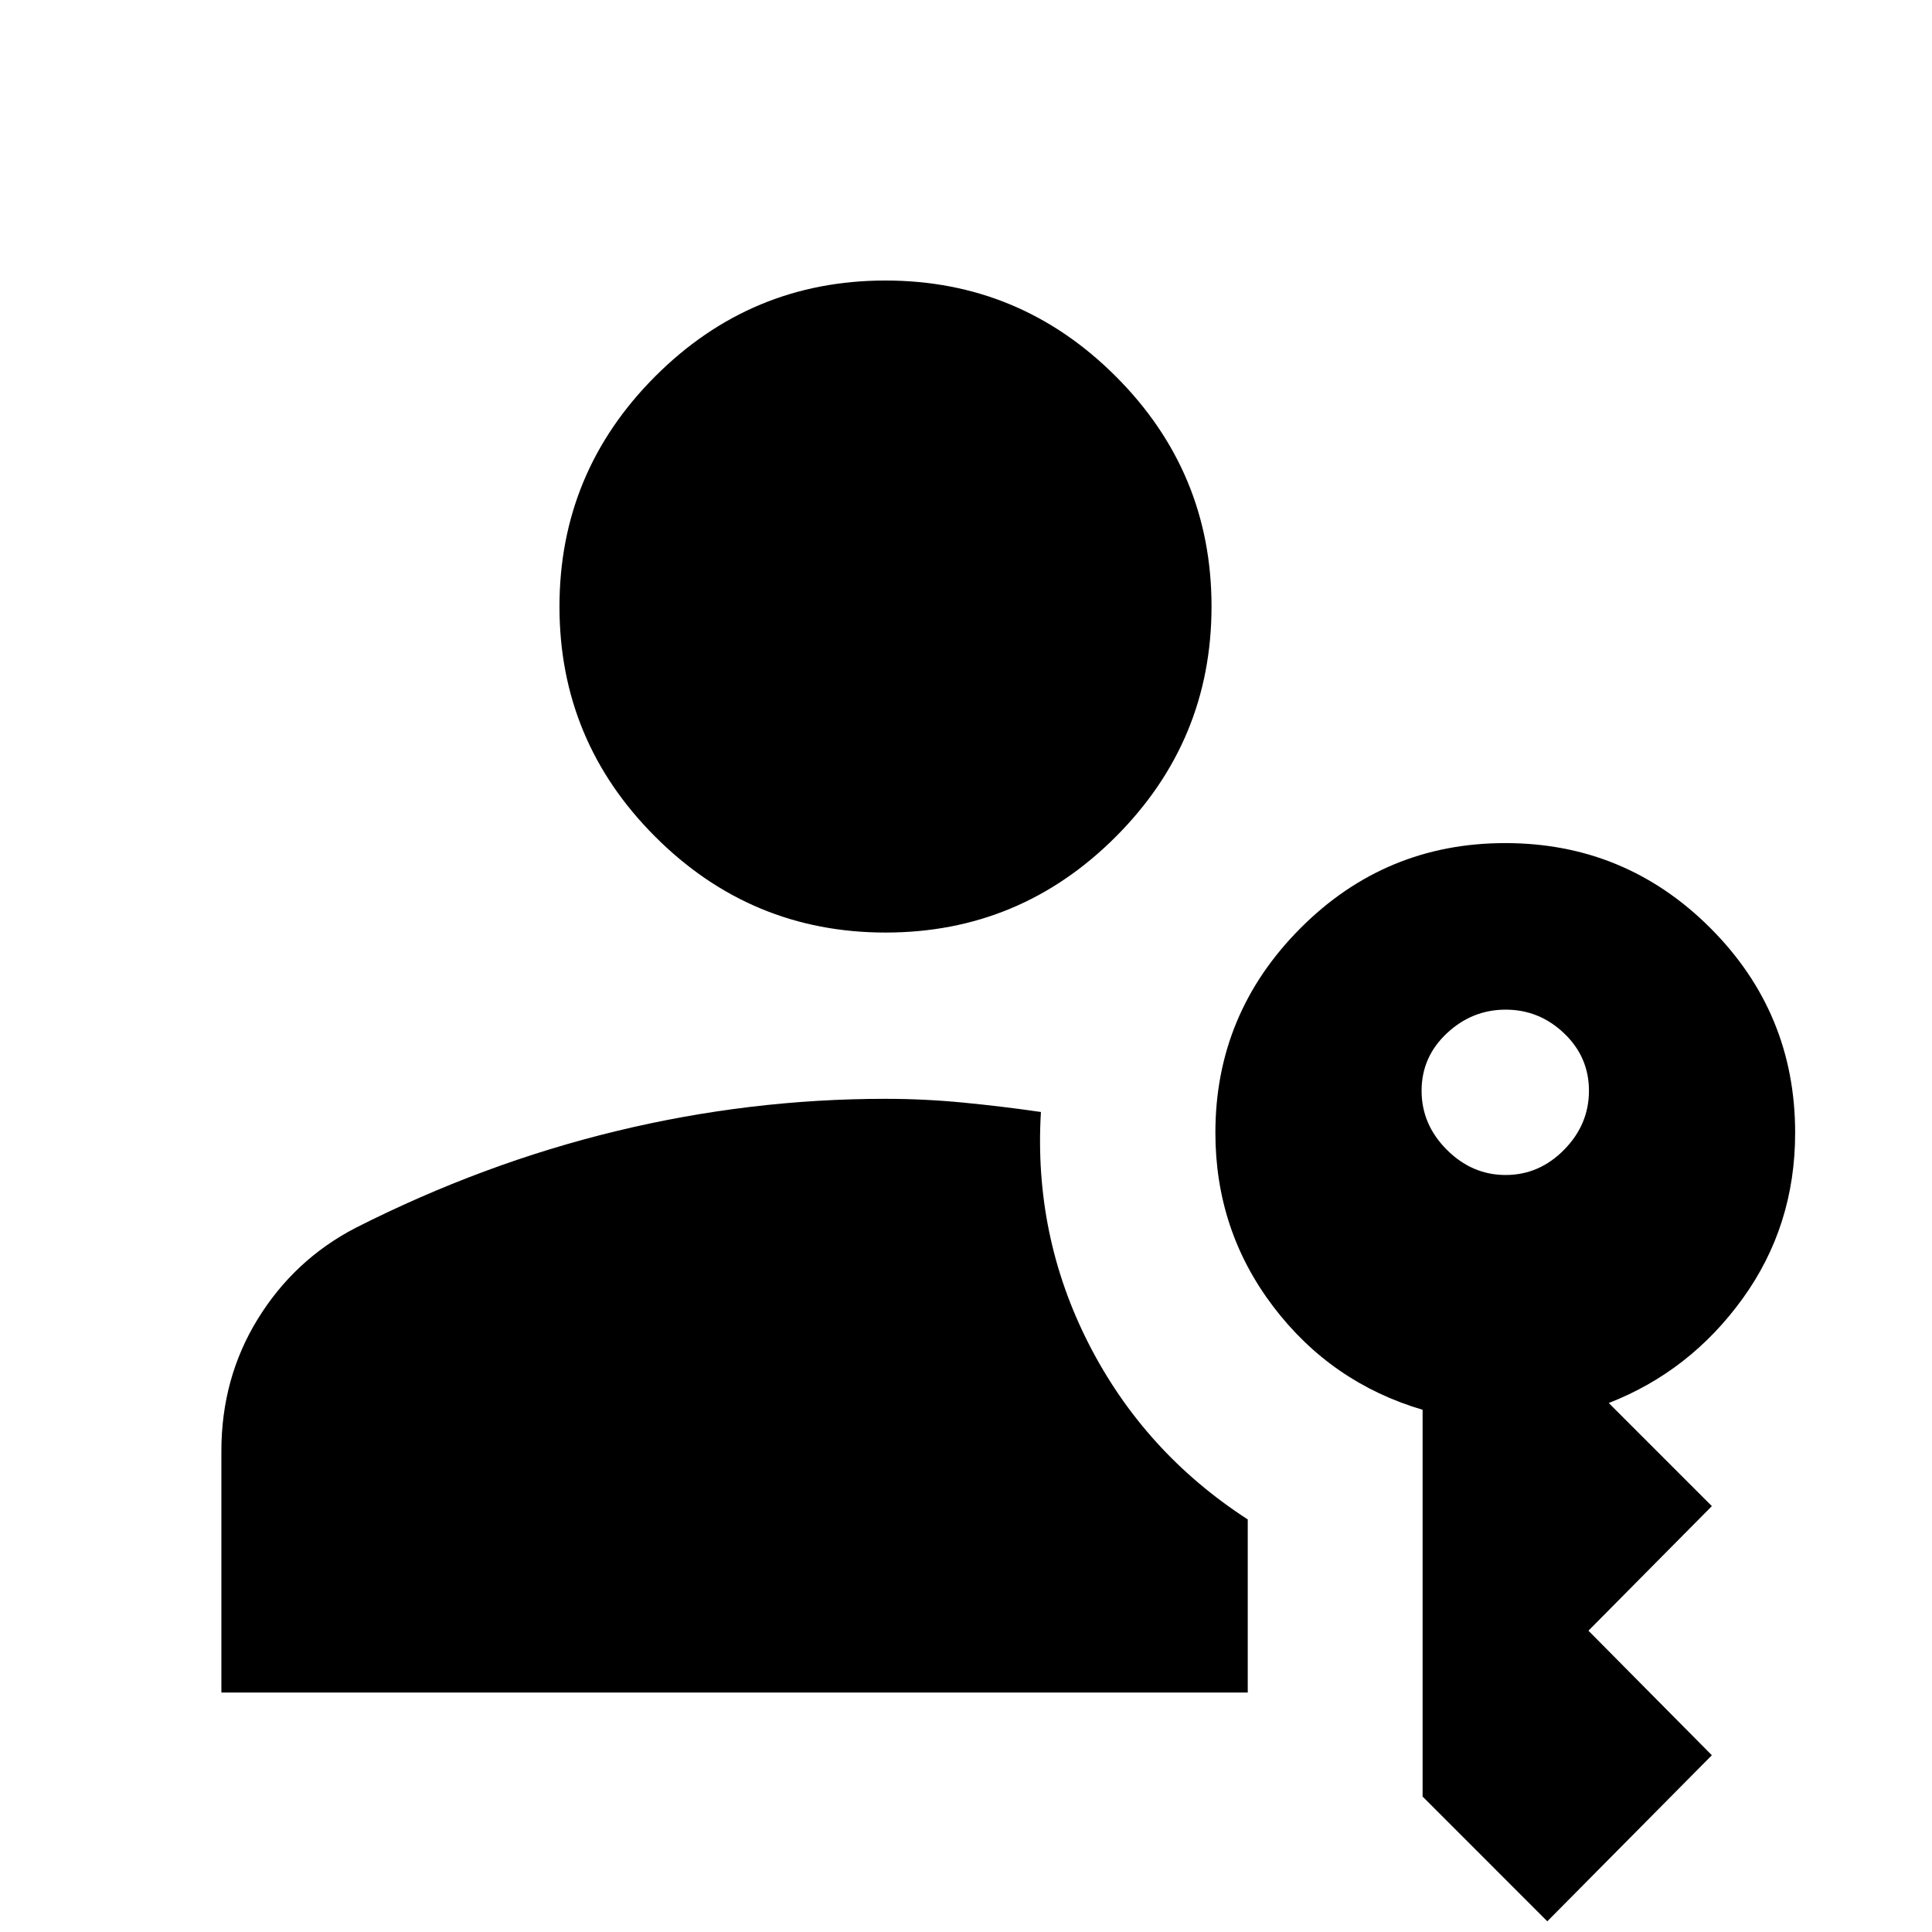 <svg xmlns="http://www.w3.org/2000/svg" height="24" viewBox="0 -960 960 960" width="24"><path d="M110-119v-119.92q0-36.39 18.15-65.78t48.47-45.14q63.3-32.08 129.59-48.12Q372.49-414 440-414q19.39 0 38.78 1.89 19.39 1.88 38.45 4.65-3.69 61.46 23.81 115.31Q568.54-238.31 620-205v86H110ZM768.85-5.31 706.88-67.3v-192.19q-45.45-13.43-74.2-51.28-28.76-37.84-28.76-86.41 0-59.13 42.18-101.51t101.85-42.38q59.66 0 101.86 42.15Q892-456.76 892-397.12q0 46.27-26.11 82.4-26.1 36.12-66.51 51.87l51.23 51.23-61.32 61.9 61.32 61.89-81.76 82.52Zm-328.8-491.31q-66.8 0-114.42-47.57Q278-591.76 278-658.56q0-66.8 47.57-114.43 47.57-47.62 114.38-47.62 66.8 0 114.42 47.57Q602-725.47 602-658.67q0 66.81-47.57 114.43-47.57 47.62-114.38 47.62Zm308.1 120.47q16.7 0 29.04-12.54 12.35-12.54 12.35-29.32t-12.35-28.54q-12.34-11.76-29.04-11.76-16.69 0-29.23 11.76t-12.54 28.54q0 16.78 12.54 29.32t29.23 12.54Z"/></svg>